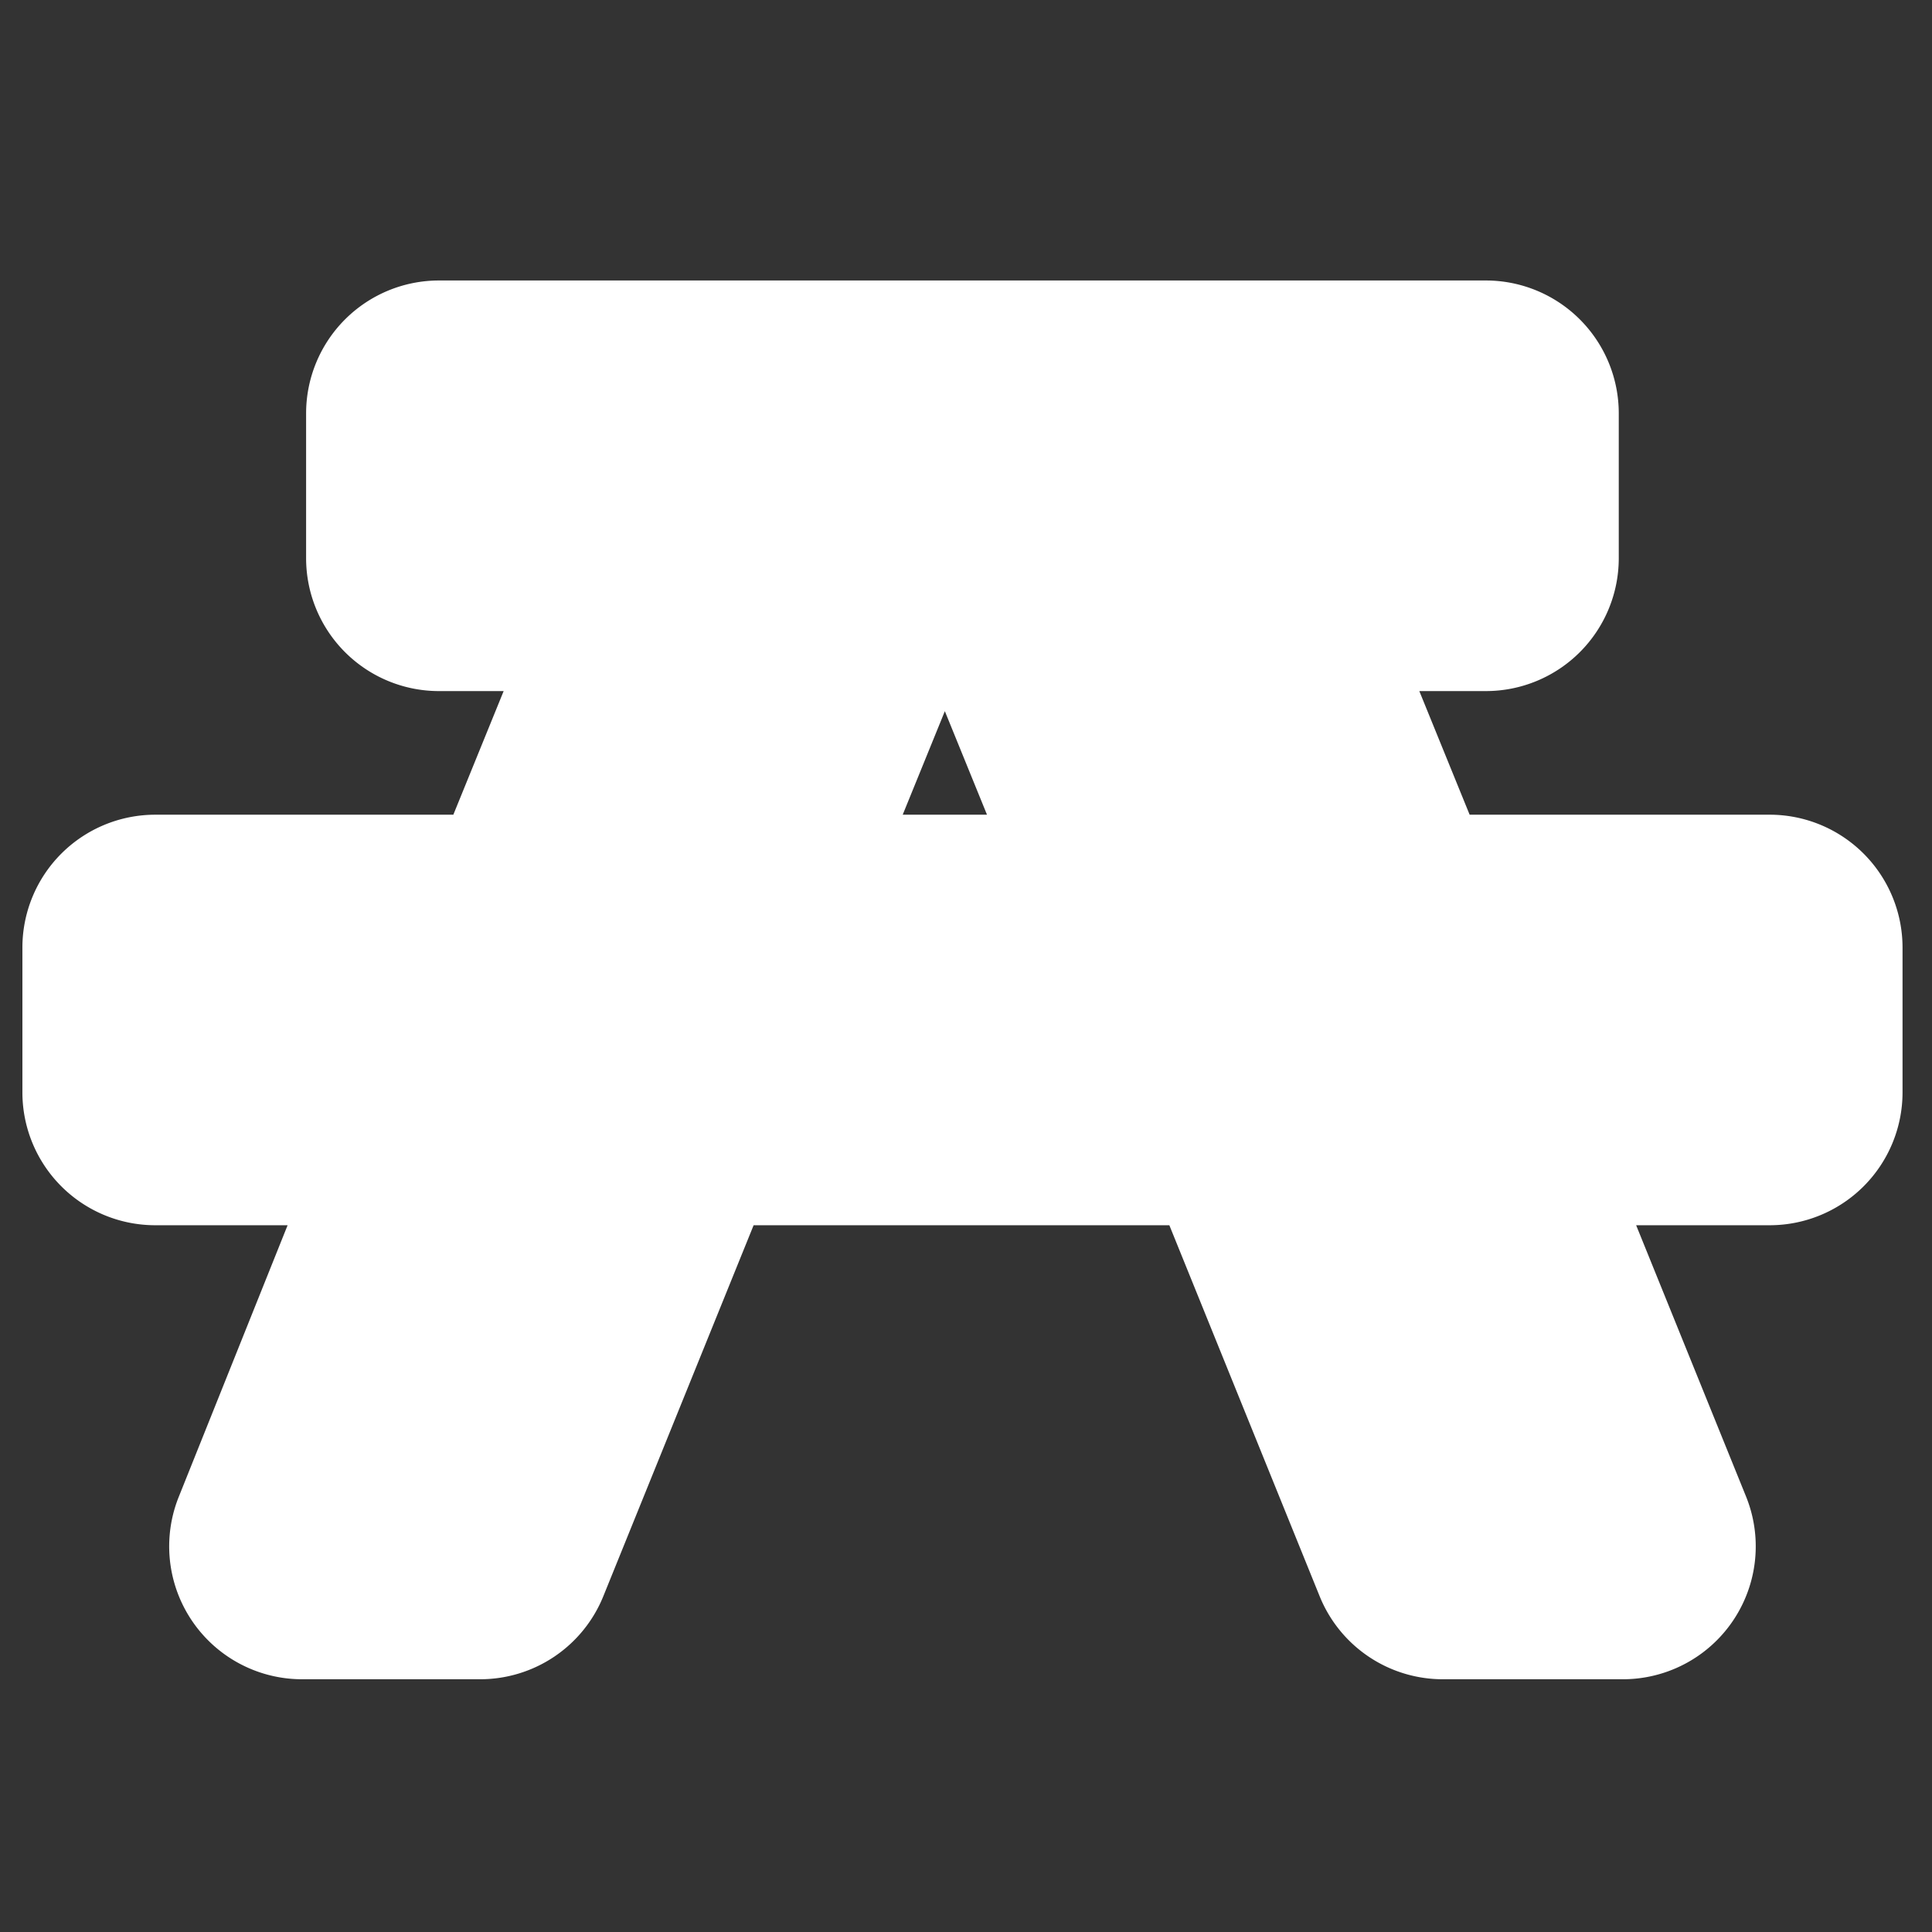 <?xml version="1.0" encoding="UTF-8" standalone="no"?>
<!-- Created with Inkscape (http://www.inkscape.org/) -->

<svg
   xmlns:dc="http://purl.org/dc/elements/1.1/"
   xmlns:cc="http://creativecommons.org/ns#"
   xmlns:rdf="http://www.w3.org/1999/02/22-rdf-syntax-ns#"
   xmlns:svg="http://www.w3.org/2000/svg"
   xmlns="http://www.w3.org/2000/svg"
   xmlns:sodipodi="http://sodipodi.sourceforge.net/DTD/sodipodi-0.dtd"
   xmlns:inkscape="http://www.inkscape.org/namespaces/inkscape"
   version="1.0"
   width="580"
   height="580"
   id="svg2"
   sodipodi:version="0.32"
   inkscape:version="0.92.3 (2405546, 2018-03-11)"
   sodipodi:docname="picnic_site_m.svg"
   inkscape:output_extension="org.inkscape.output.svg.inkscape">
  <rect width="100%" height="100%" fill="#333333" stroke="none"/>
  <sodipodi:namedview
     inkscape:window-height="1006"
     inkscape:window-width="1920"
     inkscape:pageshadow="2"
     inkscape:pageopacity="0.0"
     guidetolerance="10.0"
     gridtolerance="10.0"
     objecttolerance="10.0"
     borderopacity="1.0"
     bordercolor="#666666"
     pagecolor="#ffffff"
     id="base"
     inkscape:zoom="0.65172414"
     inkscape:cx="233.0892"
     inkscape:cy="317.40699"
     inkscape:window-x="1920"
     inkscape:window-y="0"
     inkscape:current-layer="svg2"
     showgrid="false"
     inkscape:window-maximized="1" />
  <defs
     id="defs4">
    <inkscape:perspective
       sodipodi:type="inkscape:persp3d"
       inkscape:vp_x="0 : 290 : 1"
       inkscape:vp_y="0 : 1000 : 0"
       inkscape:vp_z="580 : 290 : 1"
       inkscape:persp3d-origin="290 : 193.33333 : 1"
       id="perspective2441" />
  </defs>
  <path
     sodipodi:type="inkscape:offset"
     inkscape:radius="39.89418"
     inkscape:original="M 131.79102 124.09961 L 131.79102 167.57422 L 210.50781 167.57422 L 162.92969 284.47461 L 46.619141 284.47461 L 46.619141 327.93164 L 145.30664 327.93164 L 90.683594 464.23047 L 144.14258 464.23047 L 199.35742 327.93164 L 377.92773 327.93164 L 433.14453 464.23047 L 487.19336 464.23047 L 431.97852 327.93164 L 531.25781 327.93164 L 531.25781 284.47461 L 414.35547 284.47461 L 366.77734 167.57422 L 446.06836 167.57422 L 446.06836 124.09961 L 131.79102 124.09961 z M 259.26953 167.57422 L 308.03125 167.57422 L 355.60938 284.47461 L 211.69141 284.47461 L 259.26953 167.57422 z "
     style="font-style:normal;font-variant:normal;font-weight:normal;font-stretch:normal;font-size:40px;line-height:125%;font-family:NPSPICT3;-inkscape-font-specification:NPSPICT3;text-align:start;writing-mode:lr-tb;text-anchor:start;fill:#ffffff;fill-opacity:1;stroke:none;stroke-width:14.686px;stroke-linecap:butt;stroke-linejoin:miter;stroke-opacity:1"
     id="flowRoot3192-3"
     d="M 131.791,84.205 A 39.898,39.898 0 0 0 91.896,124.1 v 43.475 a 39.898,39.898 0 0 0 39.895,39.895 h 19.408 l -15.105,37.111 H 46.619 A 39.898,39.898 0 0 0 6.725,284.475 v 43.457 a 39.898,39.898 0 0 0 39.895,39.895 h 39.721 l -32.688,81.564 a 39.898,39.898 0 0 0 37.031,54.734 h 53.459 a 39.898,39.898 0 0 0 36.975,-24.916 l 45.123,-111.383 h 124.807 l 45.123,111.383 a 39.898,39.898 0 0 0 36.975,24.916 h 54.049 a 39.898,39.898 0 0 0 36.975,-54.873 l -32.986,-81.426 h 40.076 a 39.898,39.898 0 0 0 39.895,-39.895 v -43.457 a 39.898,39.898 0 0 0 -39.895,-39.895 h -90.066 l -15.105,-37.111 h 19.982 a 39.898,39.898 0 0 0 39.895,-39.895 V 124.1 A 39.898,39.898 0 0 0 446.068,84.205 Z M 283.65,213.5 296.301,244.58 H 271 Z" />
</svg>
